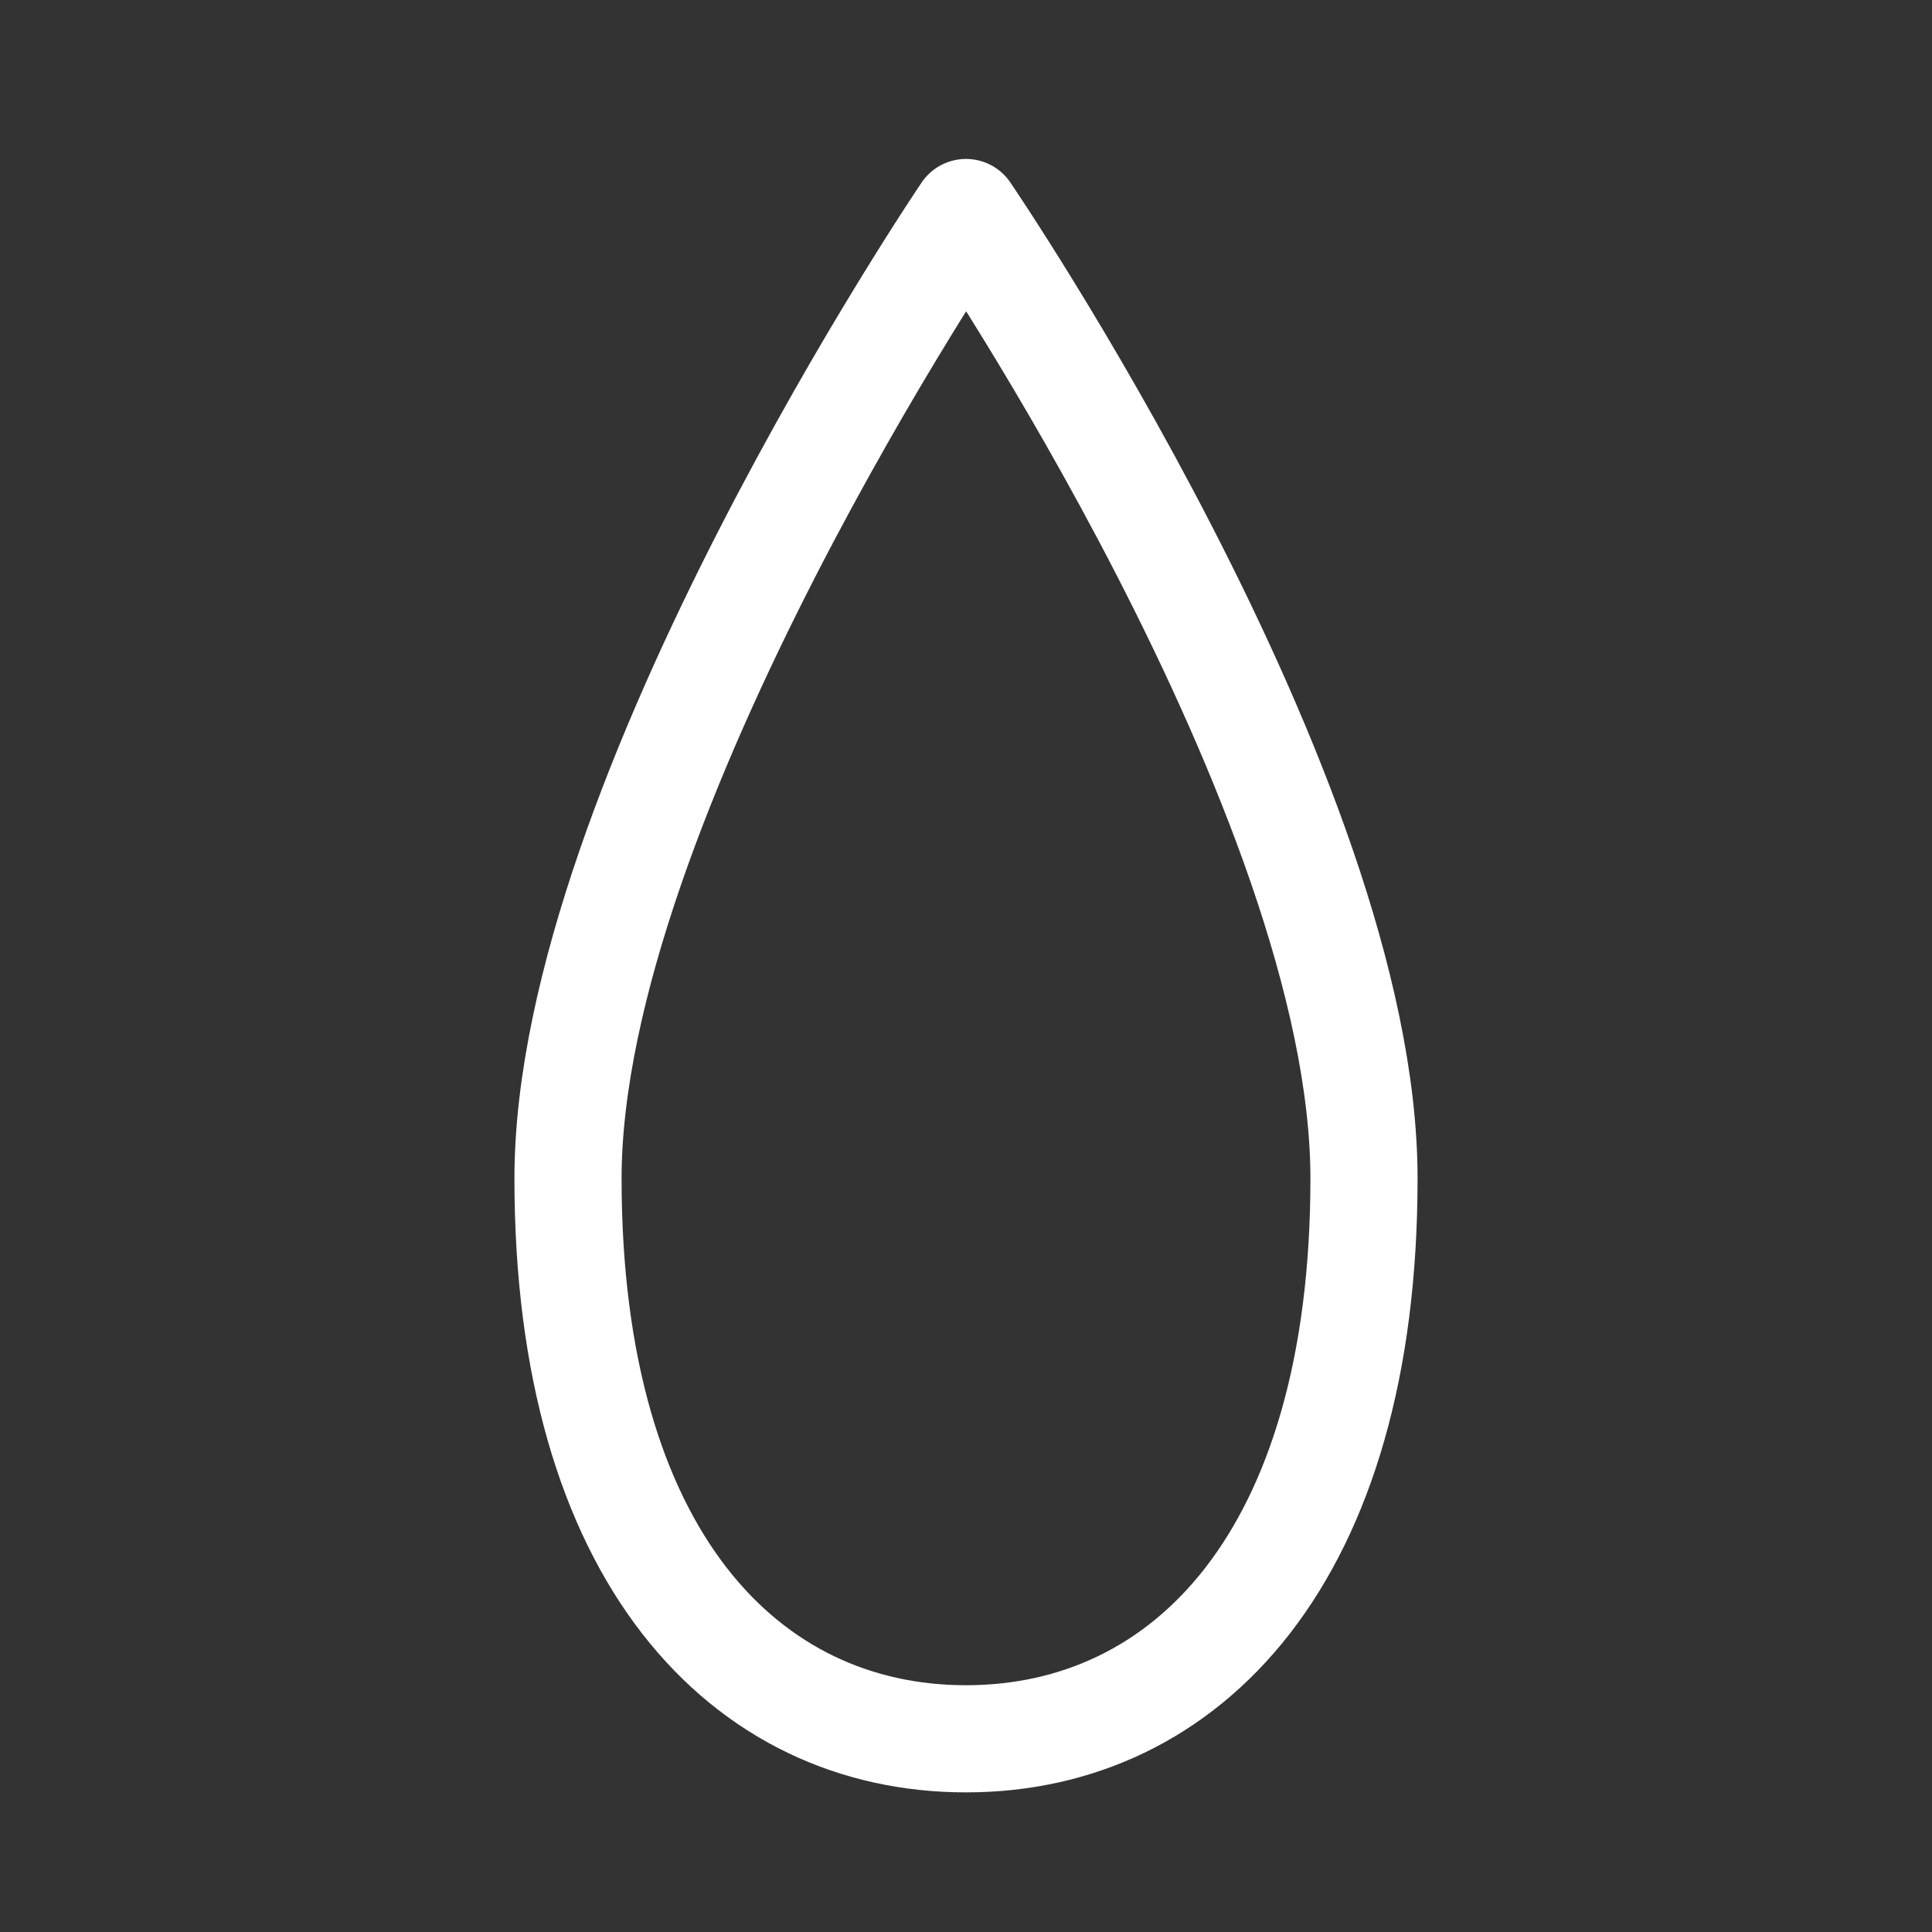 <?xml version="1.0" encoding="utf-8"?>
<!-- Generator: Adobe Illustrator 20.1.0, SVG Export Plug-In . SVG Version: 6.00 Build 0)  -->
<svg version="1.1" id="Layer_1" xmlns="http://www.w3.org/2000/svg" xmlns:xlink="http://www.w3.org/1999/xlink" x="0px" y="0px"
	 viewBox="0 0 50 50" style="enable-background:new 0 0 50 50;" xml:space="preserve">
<rect x="0" y="0" width="50" height="50" fill="#333333" stroke="none"/>
<style type="text/css">
	.st0{fill:none;stroke:#FFFFFF;stroke-width:3.301;stroke-linecap:round;stroke-linejoin:round;stroke-miterlimit:10;}
	.st1{fill:none;stroke:#FFFFFF;stroke-width:2.436;stroke-linecap:round;stroke-linejoin:round;stroke-miterlimit:10;}
	.st2{fill:#FFFFFF;}
	.st3{fill:none;stroke:#FFFFFF;stroke-width:2.773;stroke-linecap:round;stroke-linejoin:round;stroke-miterlimit:10;}
</style>
<g>
	<path class="st0" d="M97.4,24c-2.1-3.6,3.2-7.9,8.1-4c4.9,3.9,0.3,12-4.8,12c-5.1,0-16,0-16,0"/>
	<path class="st0" d="M77.4,37.4c0,0,15.1,0,17.6,0c2.6,0,8.8,0.5,8.8,5.6c0,5.1-6.3,8.8-9.3,3.2"/>
	<path class="st0" d="M106.7,36.6c0,0,5.1,0,6.9,0s5.8,0.3,6.8,3.3c1,3-1,4.7-2.6,5.2c-1.6,0.5-4.7,0.1-5.1-2.4"/>
</g>
<g>
	<path class="st1" d="M-15.8,30.1V13.5c0-2.8-2.3-5.1-5.1-5.1s-5.1,2.3-5.1,5.1v16.5c-2.6,1.7-4.2,4.5-4.2,7.8
		c0,5.1,4.2,9.3,9.3,9.3c5.1,0,9.3-4.2,9.3-9.3C-11.5,34.6-13.2,31.7-15.8,30.1z"/>
	<path class="st2" d="M-20.8,44c-3.4,0-6.1-2.7-6.1-6.1c0-2.1,1-4,2.8-5.1l1.5-0.9V20.9h3.7v10.9l1.5,0.9c1.7,1.1,2.8,3,2.8,5.1
		C-14.7,41.2-17.5,44-20.8,44z"/>
</g>
<path class="st3" d="M35.3,30.5C35.3,40.3,30.7,45,25,45s-10.3-4.7-10.3-14.5S25,5.5,25,5.5S35.3,20.6,35.3,30.5z"/>
</svg>

